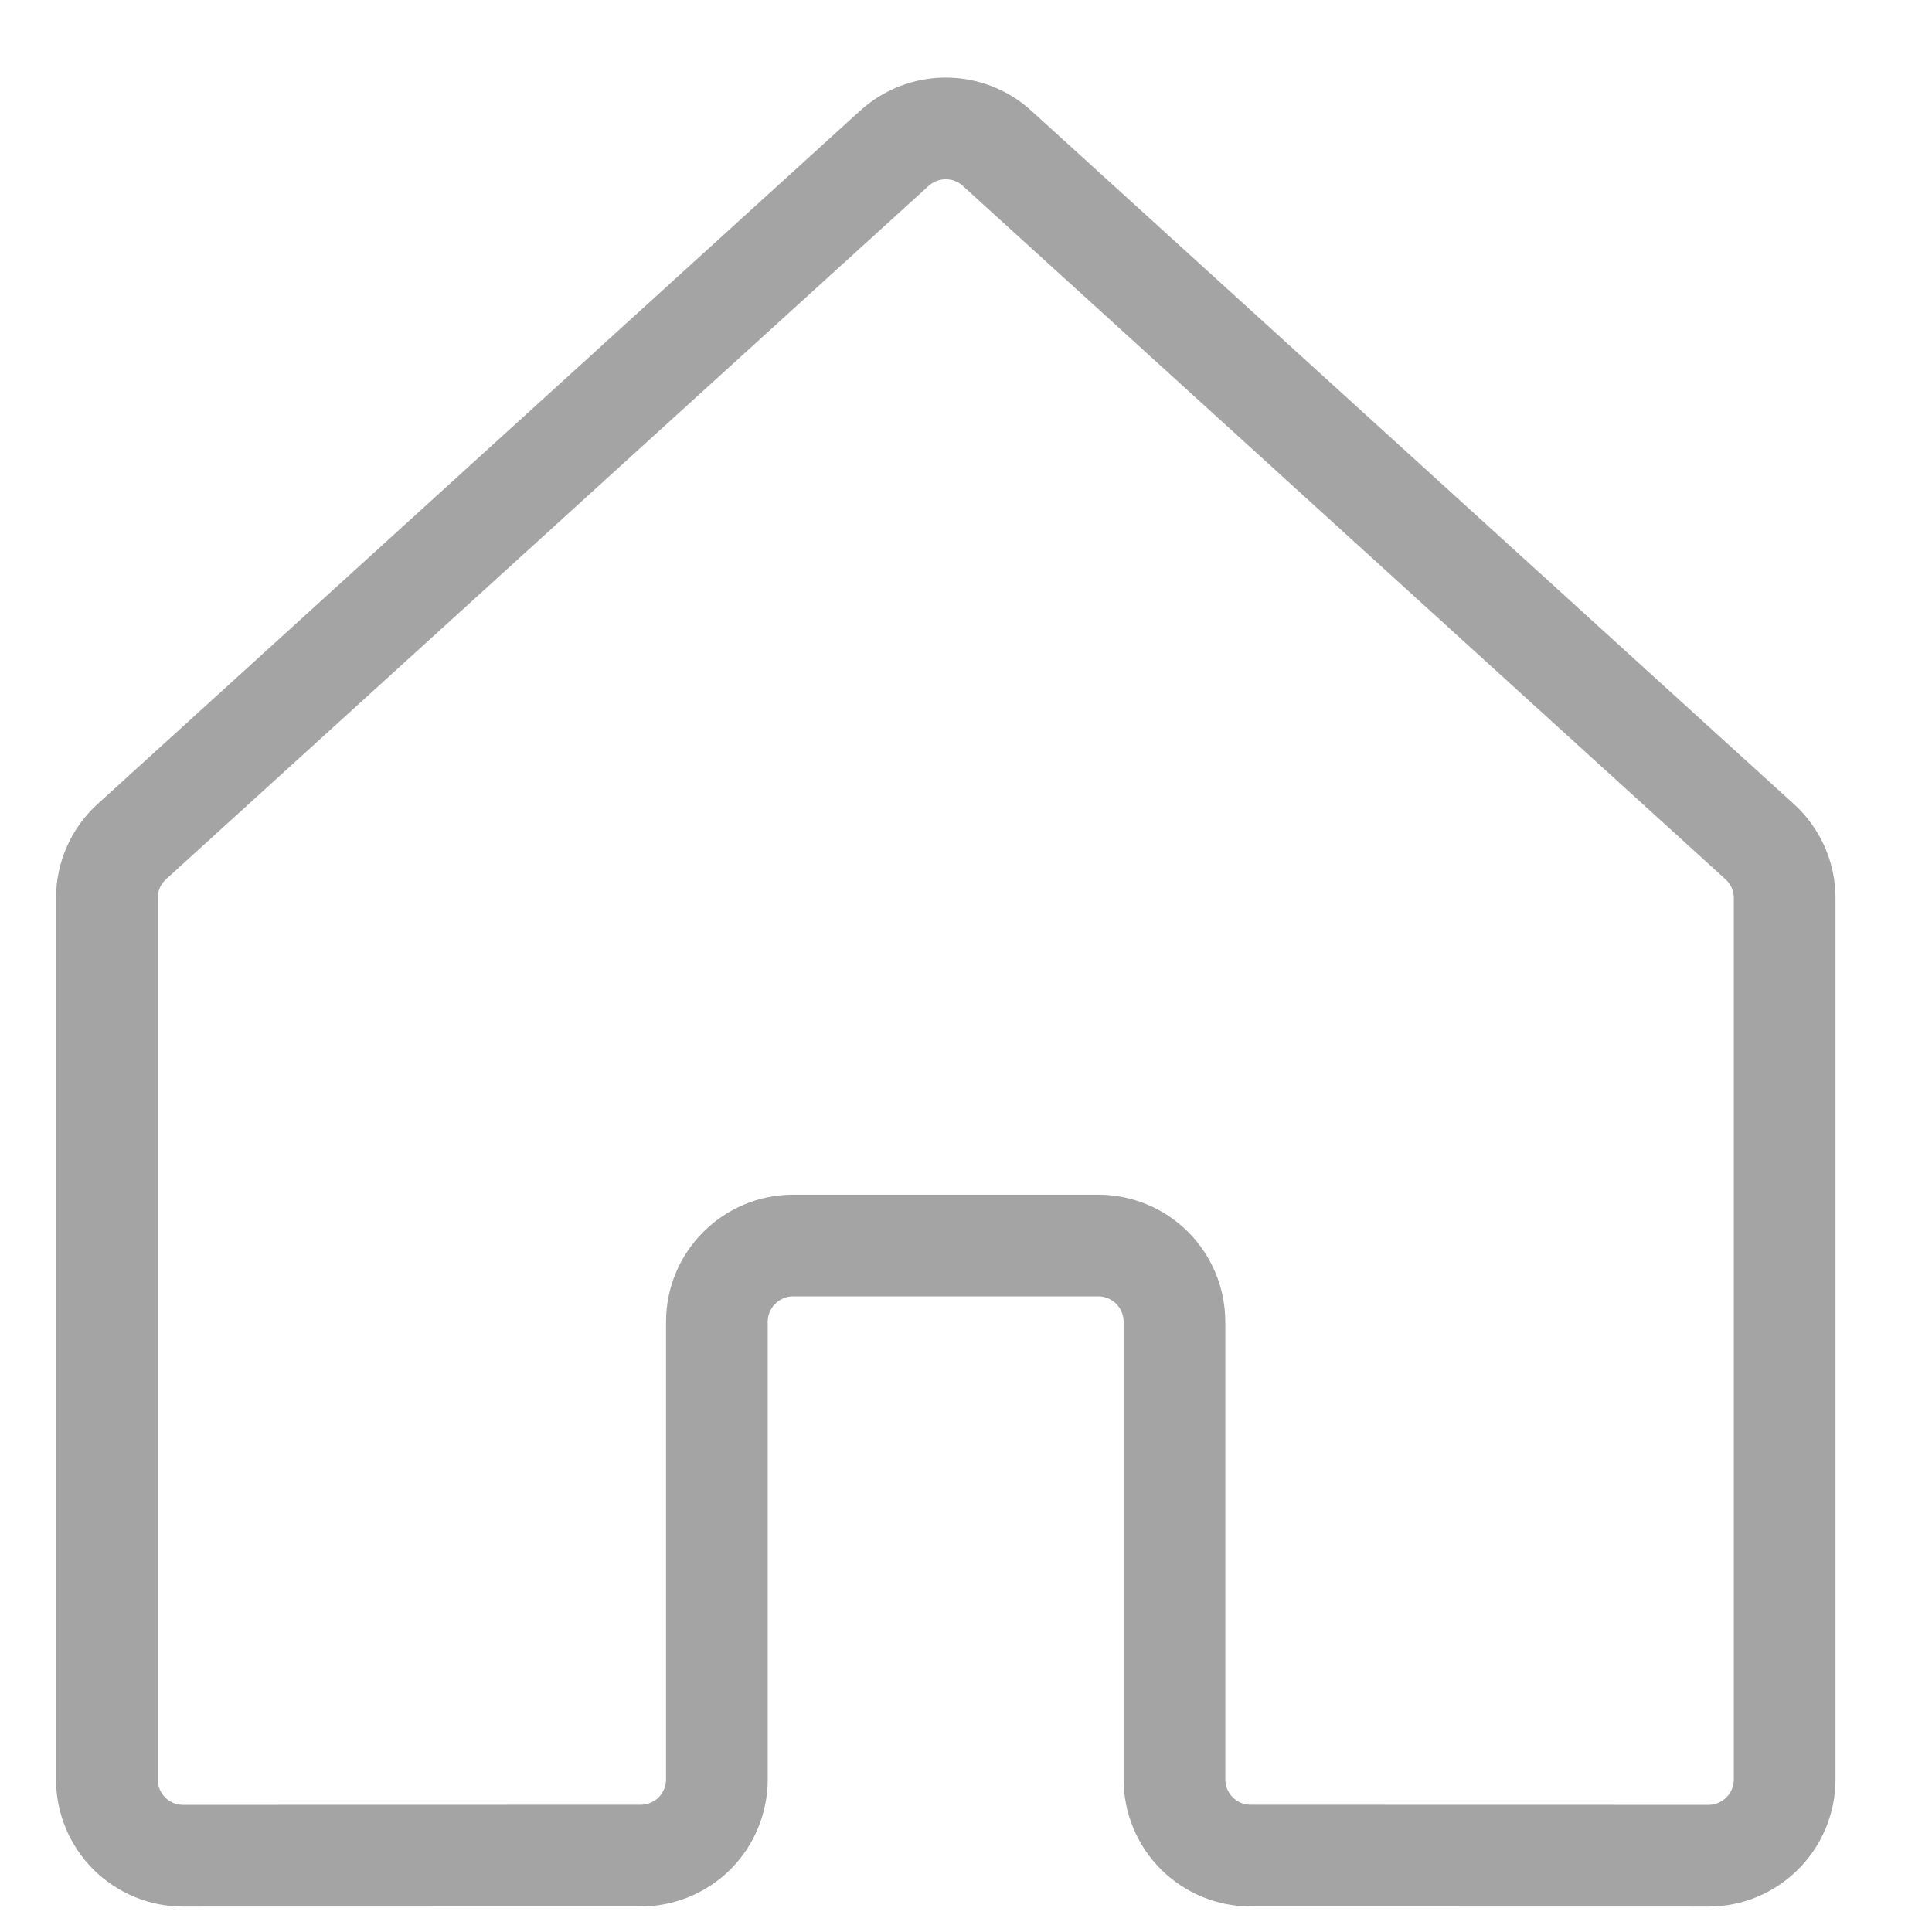 <svg width="19" height="19" viewBox="0 0 19 19" fill="none" xmlns="http://www.w3.org/2000/svg">
<path d="M11.55 17.499V12.999C11.55 12.8 11.471 12.61 11.331 12.469C11.19 12.328 10.999 12.249 10.8 12.249H7.8C7.601 12.249 7.411 12.328 7.27 12.469C7.129 12.61 7.05 12.8 7.05 12.999V17.499C7.05 17.698 6.971 17.889 6.831 18.03C6.69 18.17 6.499 18.249 6.3 18.249L1.801 18.25C1.702 18.25 1.605 18.231 1.514 18.193C1.423 18.155 1.34 18.1 1.27 18.03C1.201 17.961 1.146 17.878 1.108 17.787C1.07 17.696 1.051 17.599 1.051 17.5V8.832C1.051 8.727 1.073 8.624 1.115 8.528C1.157 8.433 1.219 8.347 1.296 8.277L8.796 1.458C8.934 1.333 9.114 1.263 9.3 1.263C9.487 1.263 9.667 1.332 9.805 1.458L17.305 8.277C17.383 8.347 17.444 8.433 17.487 8.528C17.529 8.624 17.551 8.727 17.551 8.832V17.5C17.551 17.599 17.531 17.696 17.494 17.787C17.456 17.878 17.401 17.961 17.331 18.03C17.261 18.1 17.179 18.155 17.088 18.193C16.997 18.231 16.899 18.25 16.801 18.25L12.3 18.249C12.101 18.249 11.911 18.17 11.77 18.03C11.629 17.889 11.55 17.698 11.55 17.499V17.499Z" stroke="#A4A4A4" stroke-linecap="round" stroke-linejoin="round"/>
</svg>

